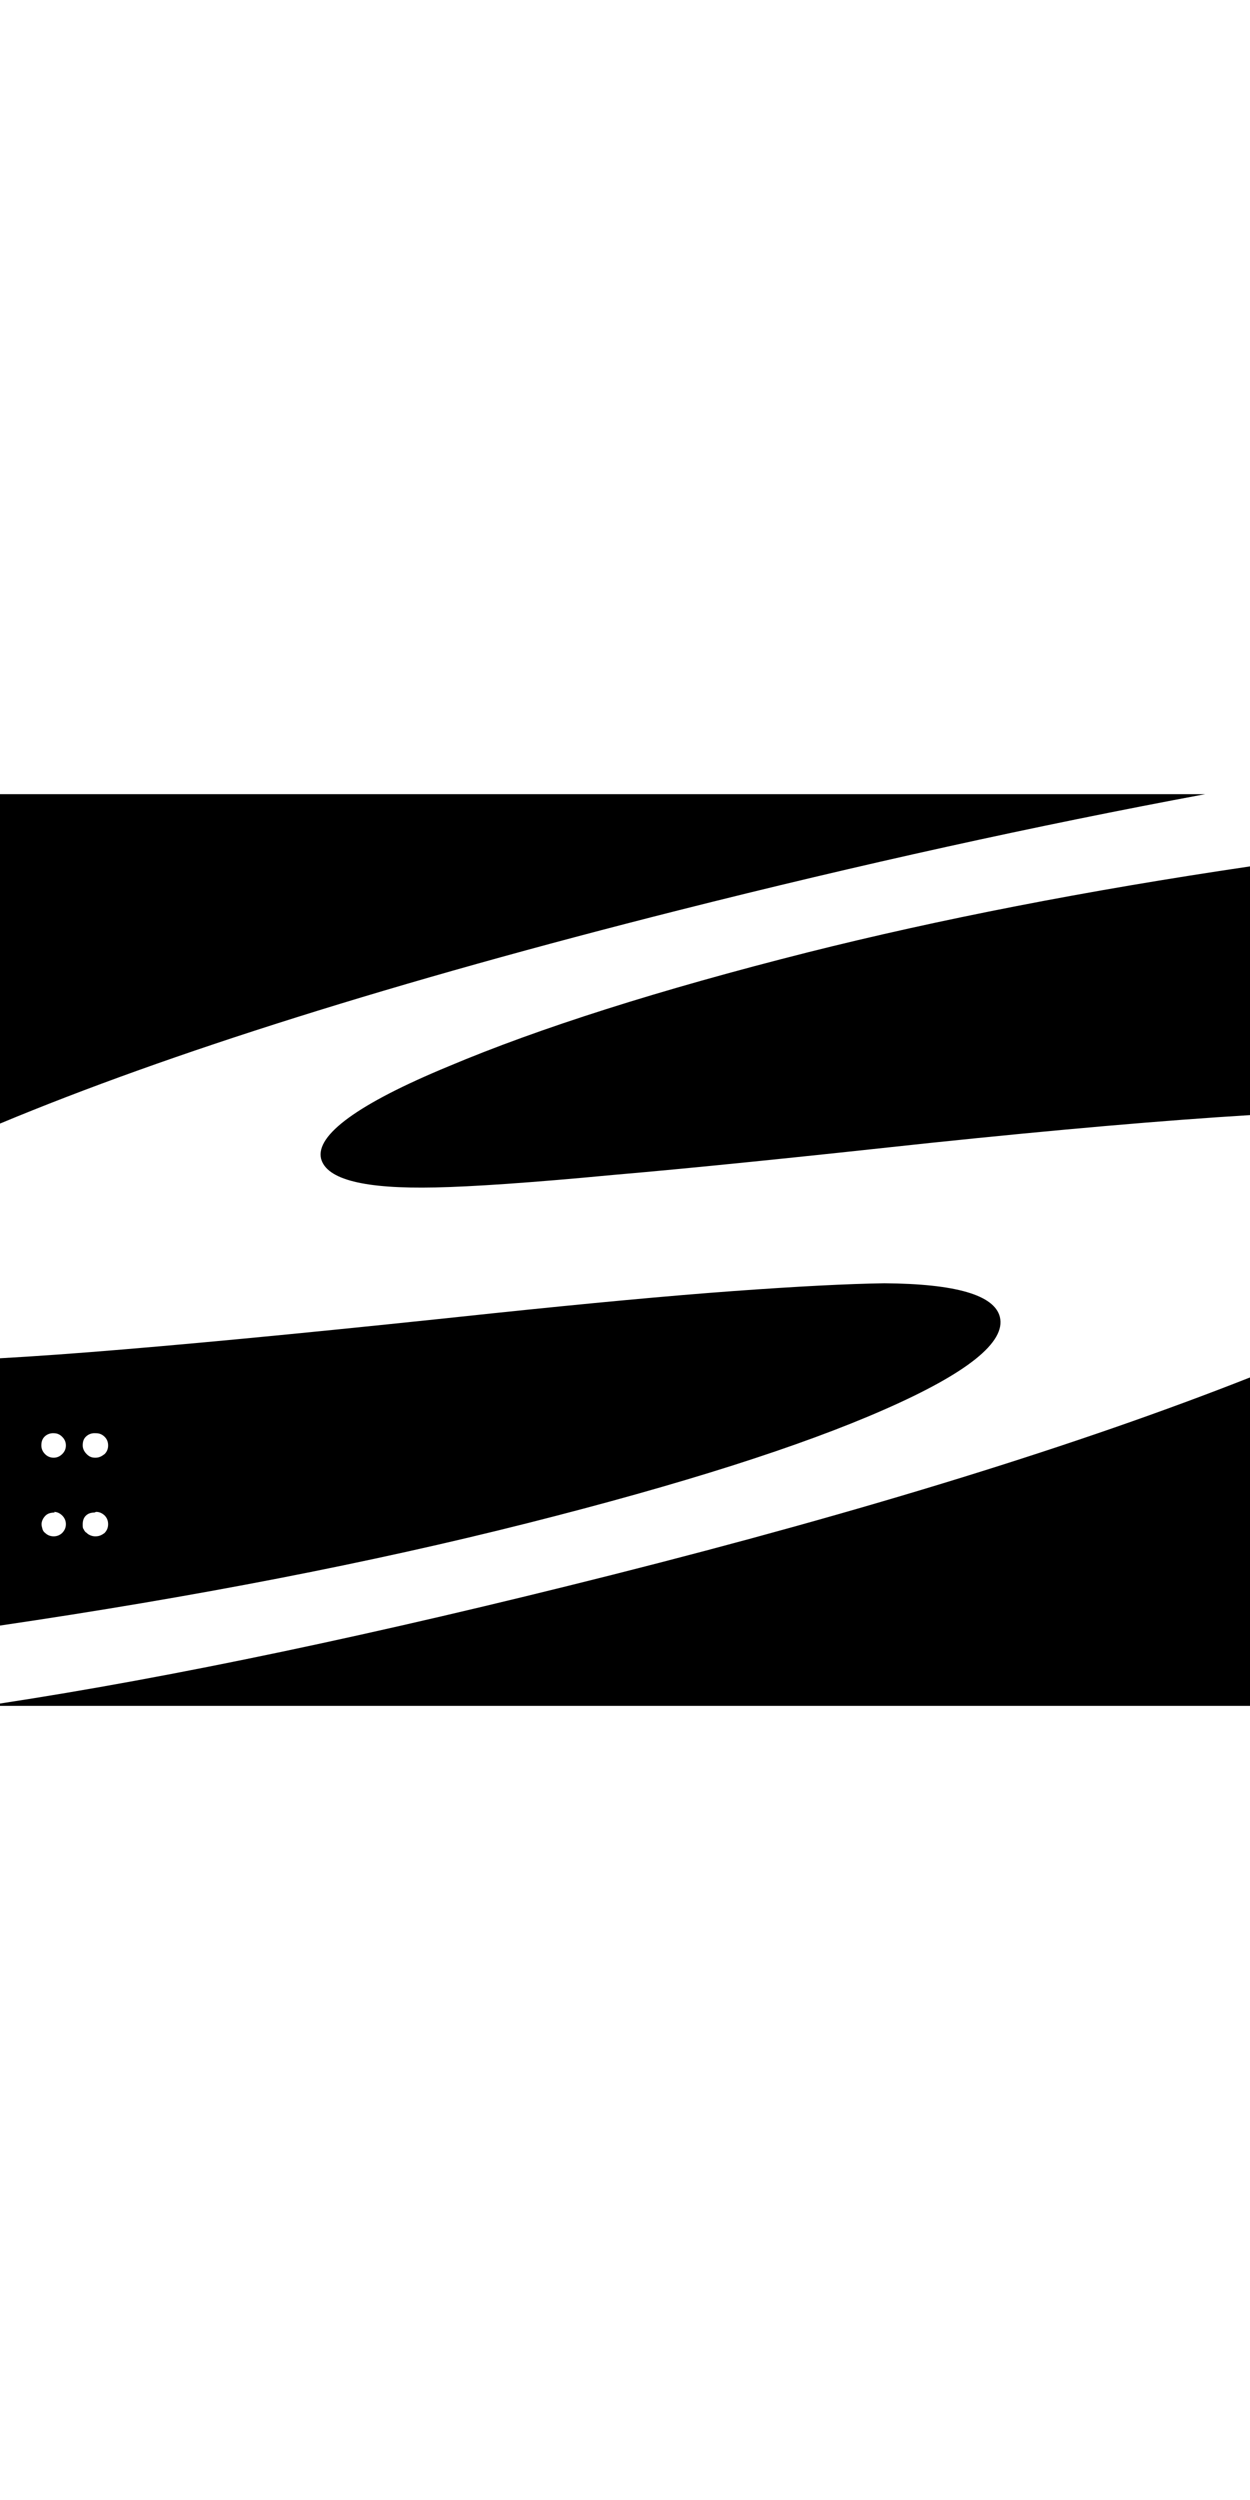 <?xml version="1.0" encoding="UTF-8"?>
<svg xmlns="http://www.w3.org/2000/svg" xmlns:xlink="http://www.w3.org/1999/xlink" width="100px" height="200px" viewBox="0 0 200 200" version="1.1">
<g id="surface1">
<path d="M 200 172.941 L 200 120.391 C 172.625 131.191 138.648 141.691 98.082 151.941 C 60.301 161.484 27.602 168.359 0 172.566 L 0 172.941 Z M 0 117.316 L 0 160.09 C 31.148 155.508 59.301 150.043 84.418 143.699 C 109.102 137.465 128.125 131.41 141.477 125.535 C 154.824 119.676 160.977 114.727 159.977 110.699 C 159.082 107.199 152.926 105.41 141.5 105.324 C 135.641 105.41 127.582 105.824 117.301 106.574 C 107 107.324 94.184 108.523 78.883 110.125 C 55.133 112.66 35.418 114.602 19.715 115.91 C 12.25 116.535 5.676 117.008 0 117.324 Z M 8.625 141.898 C 9.125 141.898 9.574 142.109 9.957 142.484 C 10.34 142.867 10.543 143.34 10.543 143.867 C 10.543 144.418 10.34 144.867 9.957 145.266 C 9.566 145.641 9.09 145.816 8.59 145.816 C 8.324 145.816 8.059 145.766 7.824 145.668 C 7.574 145.566 7.375 145.418 7.199 145.25 C 7.008 145.133 6.867 144.883 6.785 144.633 C 6.785 144.508 6.648 144.258 6.648 143.883 C 6.648 143.383 6.898 142.883 7.273 142.508 C 7.648 142.133 8.148 142.008 8.773 142.008 Z M 15.375 141.898 C 15.898 141.898 16.352 142.109 16.75 142.484 C 17.125 142.867 17.301 143.34 17.301 143.867 C 17.301 144.418 17.117 144.867 16.742 145.266 C 16.242 145.641 15.859 145.816 15.242 145.816 C 14.992 145.816 14.742 145.766 14.492 145.668 C 14.242 145.566 13.992 145.418 13.859 145.25 C 13.609 145.133 13.484 144.883 13.359 144.633 C 13.234 144.508 13.234 144.258 13.234 143.883 C 13.234 143.383 13.352 142.883 13.734 142.508 C 14.117 142.133 14.602 142.008 15.102 142.008 Z M 8.625 129.316 C 9.125 129.316 9.574 129.5 9.957 129.898 C 10.34 130.273 10.543 130.734 10.543 131.273 C 10.543 131.809 10.34 132.273 9.957 132.648 C 9.574 133.023 9.125 133.234 8.59 133.234 C 8.051 133.234 7.574 133.035 7.199 132.648 C 6.824 132.273 6.617 131.801 6.617 131.273 C 6.617 130.715 6.75 130.25 7.117 129.875 C 7.484 129.5 8 129.309 8.5 129.309 Z M 15.375 129.316 C 15.898 129.316 16.352 129.5 16.75 129.898 C 17.125 130.273 17.301 130.734 17.301 131.273 C 17.301 131.809 17.117 132.273 16.742 132.648 C 16.242 133.023 15.859 133.234 15.242 133.234 C 14.625 133.234 14.242 133.035 13.859 132.648 C 13.484 132.273 13.234 131.801 13.234 131.273 C 13.234 130.715 13.352 130.25 13.734 129.875 C 14.117 129.5 14.602 129.309 15.102 129.309 Z M 200 38.309 L 200 78.418 C 186.375 79.25 169.332 80.727 148.852 82.867 C 128.102 85.117 111.184 86.867 98.074 87.992 C 84.941 89.242 75.465 89.875 69.66 89.992 C 58.301 90.242 52.242 88.742 51.367 85.375 C 50.492 81.625 57.242 76.625 71.742 70.625 C 86.242 64.5 105.492 58.375 129.242 52.375 C 150.117 47.125 173.742 42.5 199.992 38.625 Z M 192.875 27.059 C 165.75 32.102 137.648 38.309 108.59 45.641 C 63.227 57.102 27.035 68.5 0 79.773 L 0 27.066 L 192.883 27.066 Z M 192.875 27.059 "/>
</g>
</svg>
